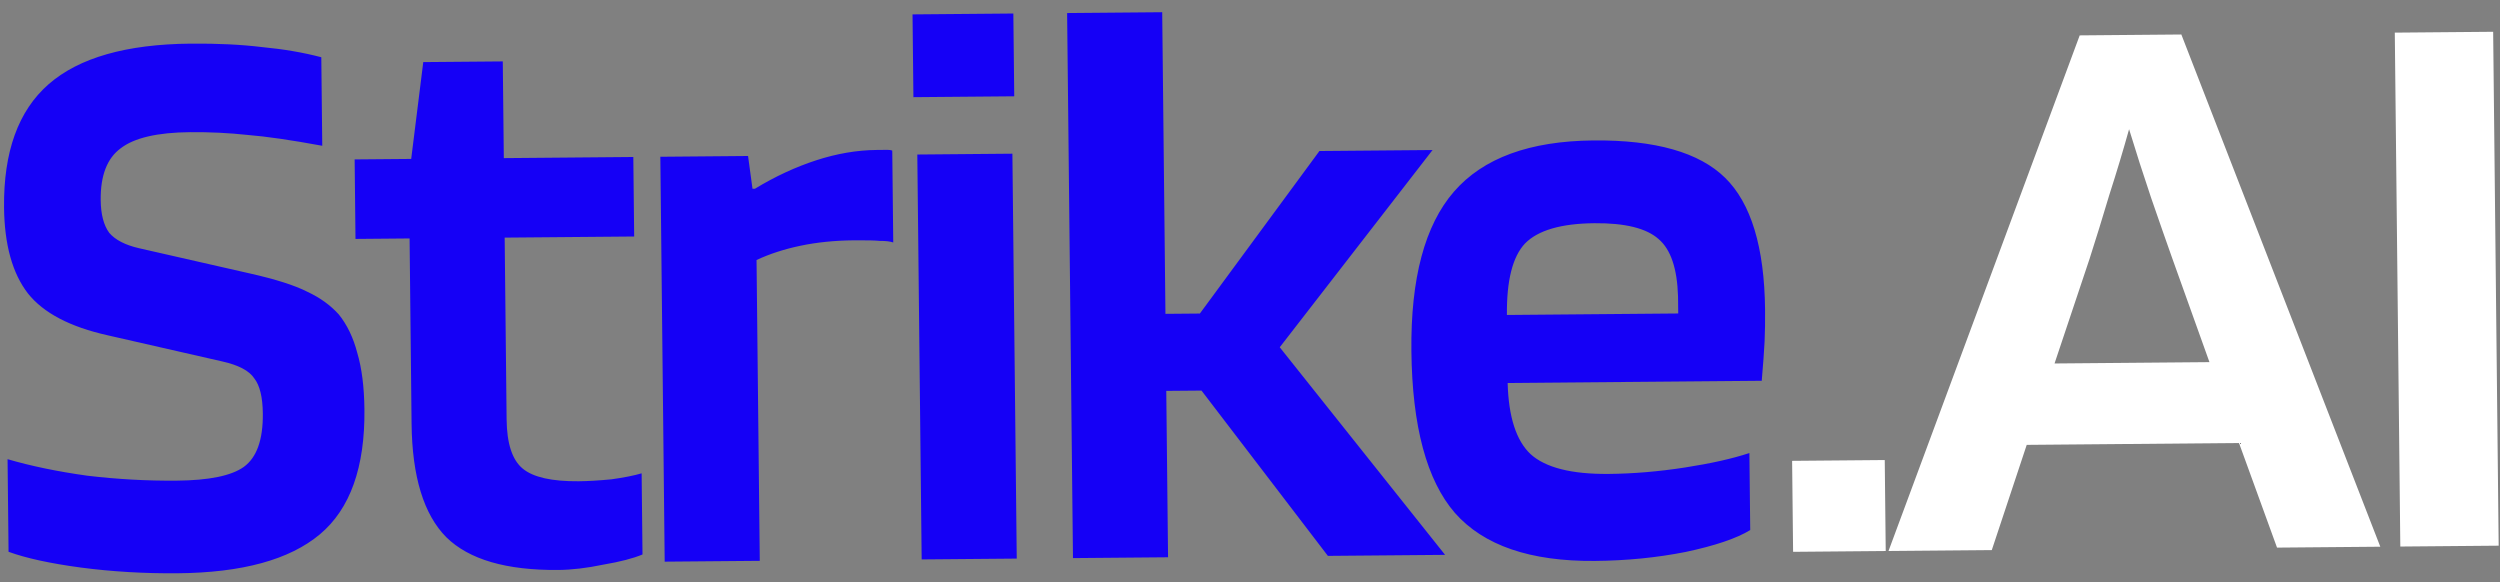 <svg width="305" height="71" viewBox="0 0 305 71" fill="none" xmlns="http://www.w3.org/2000/svg">
<rect x="0" y="0" width="305" height="71" fill="#808080" stroke="none"/>
<path d="M27.097 44.091L13.162 40.912C8.55 39.886 5.299 38.181 3.406 35.797C1.513 33.347 0.542 29.855 0.494 25.322C0.421 18.523 2.234 13.507 5.932 10.274C9.631 7.042 15.414 5.391 23.28 5.323C26.547 5.295 29.448 5.436 31.985 5.747C34.588 5.991 36.993 6.404 39.199 6.984L39.315 17.784C35.507 17.084 32.469 16.643 30.2 16.463C27.931 16.216 25.596 16.103 23.196 16.124C19.196 16.159 16.37 16.817 14.717 18.098C13.063 19.312 12.252 21.42 12.285 24.419C12.303 26.153 12.651 27.483 13.328 28.41C14.07 29.271 15.277 29.893 16.948 30.279L30.482 33.361C33.623 34.067 35.964 34.814 37.506 35.6C39.047 36.32 40.324 37.242 41.336 38.367C42.349 39.625 43.1 41.185 43.586 43.047C44.14 44.909 44.431 47.207 44.46 49.94C44.536 57.006 42.724 62.089 39.024 65.188C35.323 68.287 29.54 69.871 21.674 69.939C17.607 69.975 13.671 69.742 9.866 69.242C6.127 68.741 3.186 68.1 1.044 67.319L0.923 56.02C3.799 56.861 7.04 57.533 10.645 58.035C14.317 58.47 17.953 58.671 21.552 58.64C25.486 58.606 28.213 58.049 29.735 56.969C31.323 55.821 32.099 53.648 32.065 50.448C32.044 48.448 31.695 47.018 31.019 46.157C30.409 45.229 29.102 44.54 27.097 44.091ZM78.279 57.746L78.385 67.645C77.257 68.122 75.661 68.536 73.598 68.887C71.603 69.304 69.771 69.52 68.105 69.535C61.772 69.59 57.224 68.263 54.461 65.554C51.698 62.778 50.282 58.156 50.212 51.69L49.97 29.091L43.37 29.149L43.266 19.449L50.166 19.389L51.639 7.576L61.339 7.492L61.465 19.291L77.264 19.153L77.369 28.853L61.569 28.99L61.807 51.189C61.839 54.122 62.494 56.117 63.772 57.172C65.05 58.228 67.322 58.741 70.589 58.713C71.722 58.703 73.055 58.625 74.587 58.478C76.118 58.265 77.348 58.021 78.279 57.746ZM92.692 68.421L81.092 68.522L80.562 19.125L91.262 19.031L91.805 23.027L92.105 23.024C94.555 21.536 97.043 20.381 99.568 19.559C102.092 18.737 104.555 18.316 106.955 18.295C107.621 18.289 108.055 18.285 108.255 18.283C108.521 18.281 108.722 18.313 108.856 18.378L108.976 29.578C108.574 29.448 108.04 29.386 107.374 29.392C106.773 29.33 105.706 29.306 104.173 29.319C101.84 29.34 99.675 29.558 97.68 29.976C95.684 30.393 93.89 30.976 92.298 31.723L92.692 68.421ZM123.737 11.748L111.437 11.855L111.329 1.756L123.628 1.649L123.737 11.748ZM124.042 68.148L112.443 68.249L111.912 18.852L123.512 18.75L124.042 68.148ZM142.285 47.688L142.502 67.987L130.903 68.088L130.189 1.592L141.789 1.491L142.184 38.289L146.384 38.252L160.971 18.424L174.771 18.304L156.128 42.367L176.301 67.693L162.002 67.817L146.584 47.651L142.285 47.688ZM213.426 55.269L213.527 64.668C211.871 65.683 209.247 66.572 205.655 67.337C202.129 68.034 198.433 68.4 194.566 68.433C186.7 68.502 181.012 66.552 177.503 62.582C174.06 58.612 172.289 52.027 172.19 42.828C172.095 33.961 173.826 27.479 177.382 23.382C180.938 19.284 186.616 17.201 194.416 17.133C201.949 17.067 207.299 18.587 210.466 21.693C213.632 24.799 215.257 30.152 215.338 37.752C215.353 39.151 215.334 40.452 215.28 41.652C215.226 42.786 215.109 44.387 214.932 46.455L183.933 46.725C184.044 50.858 184.975 53.75 186.726 55.401C188.544 57.052 191.719 57.858 196.253 57.818C199.252 57.792 202.35 57.532 205.545 57.038C208.74 56.543 211.367 55.953 213.426 55.269ZM194.524 27.232C190.458 27.268 187.633 28.092 186.05 29.706C184.534 31.32 183.799 34.226 183.844 38.426L204.743 38.244L204.72 36.144C204.617 32.745 203.826 30.418 202.345 29.164C200.864 27.844 198.257 27.2 194.524 27.232Z" fill="#1500F6"/>
<path d="M230.058 67.224L218.758 67.323L218.639 56.223L229.939 56.125L230.058 67.224ZM242.998 67.112L230.398 67.221L253.724 4.316L266.124 4.208L290.396 66.699L277.797 66.809L273.159 54.048L247.26 54.274L242.998 67.112ZM259.748 15.764C259.042 18.303 258.237 20.977 257.334 23.785C256.497 26.593 255.692 29.2 254.917 31.607L250.654 44.344L269.553 44.18L265.017 31.519C264.261 29.392 263.401 26.933 262.438 24.141C261.474 21.282 260.577 18.49 259.748 15.764ZM304.165 3.877L304.838 66.573L292.838 66.678L292.165 3.981L304.165 3.877Z" fill="white"/>
</svg>
